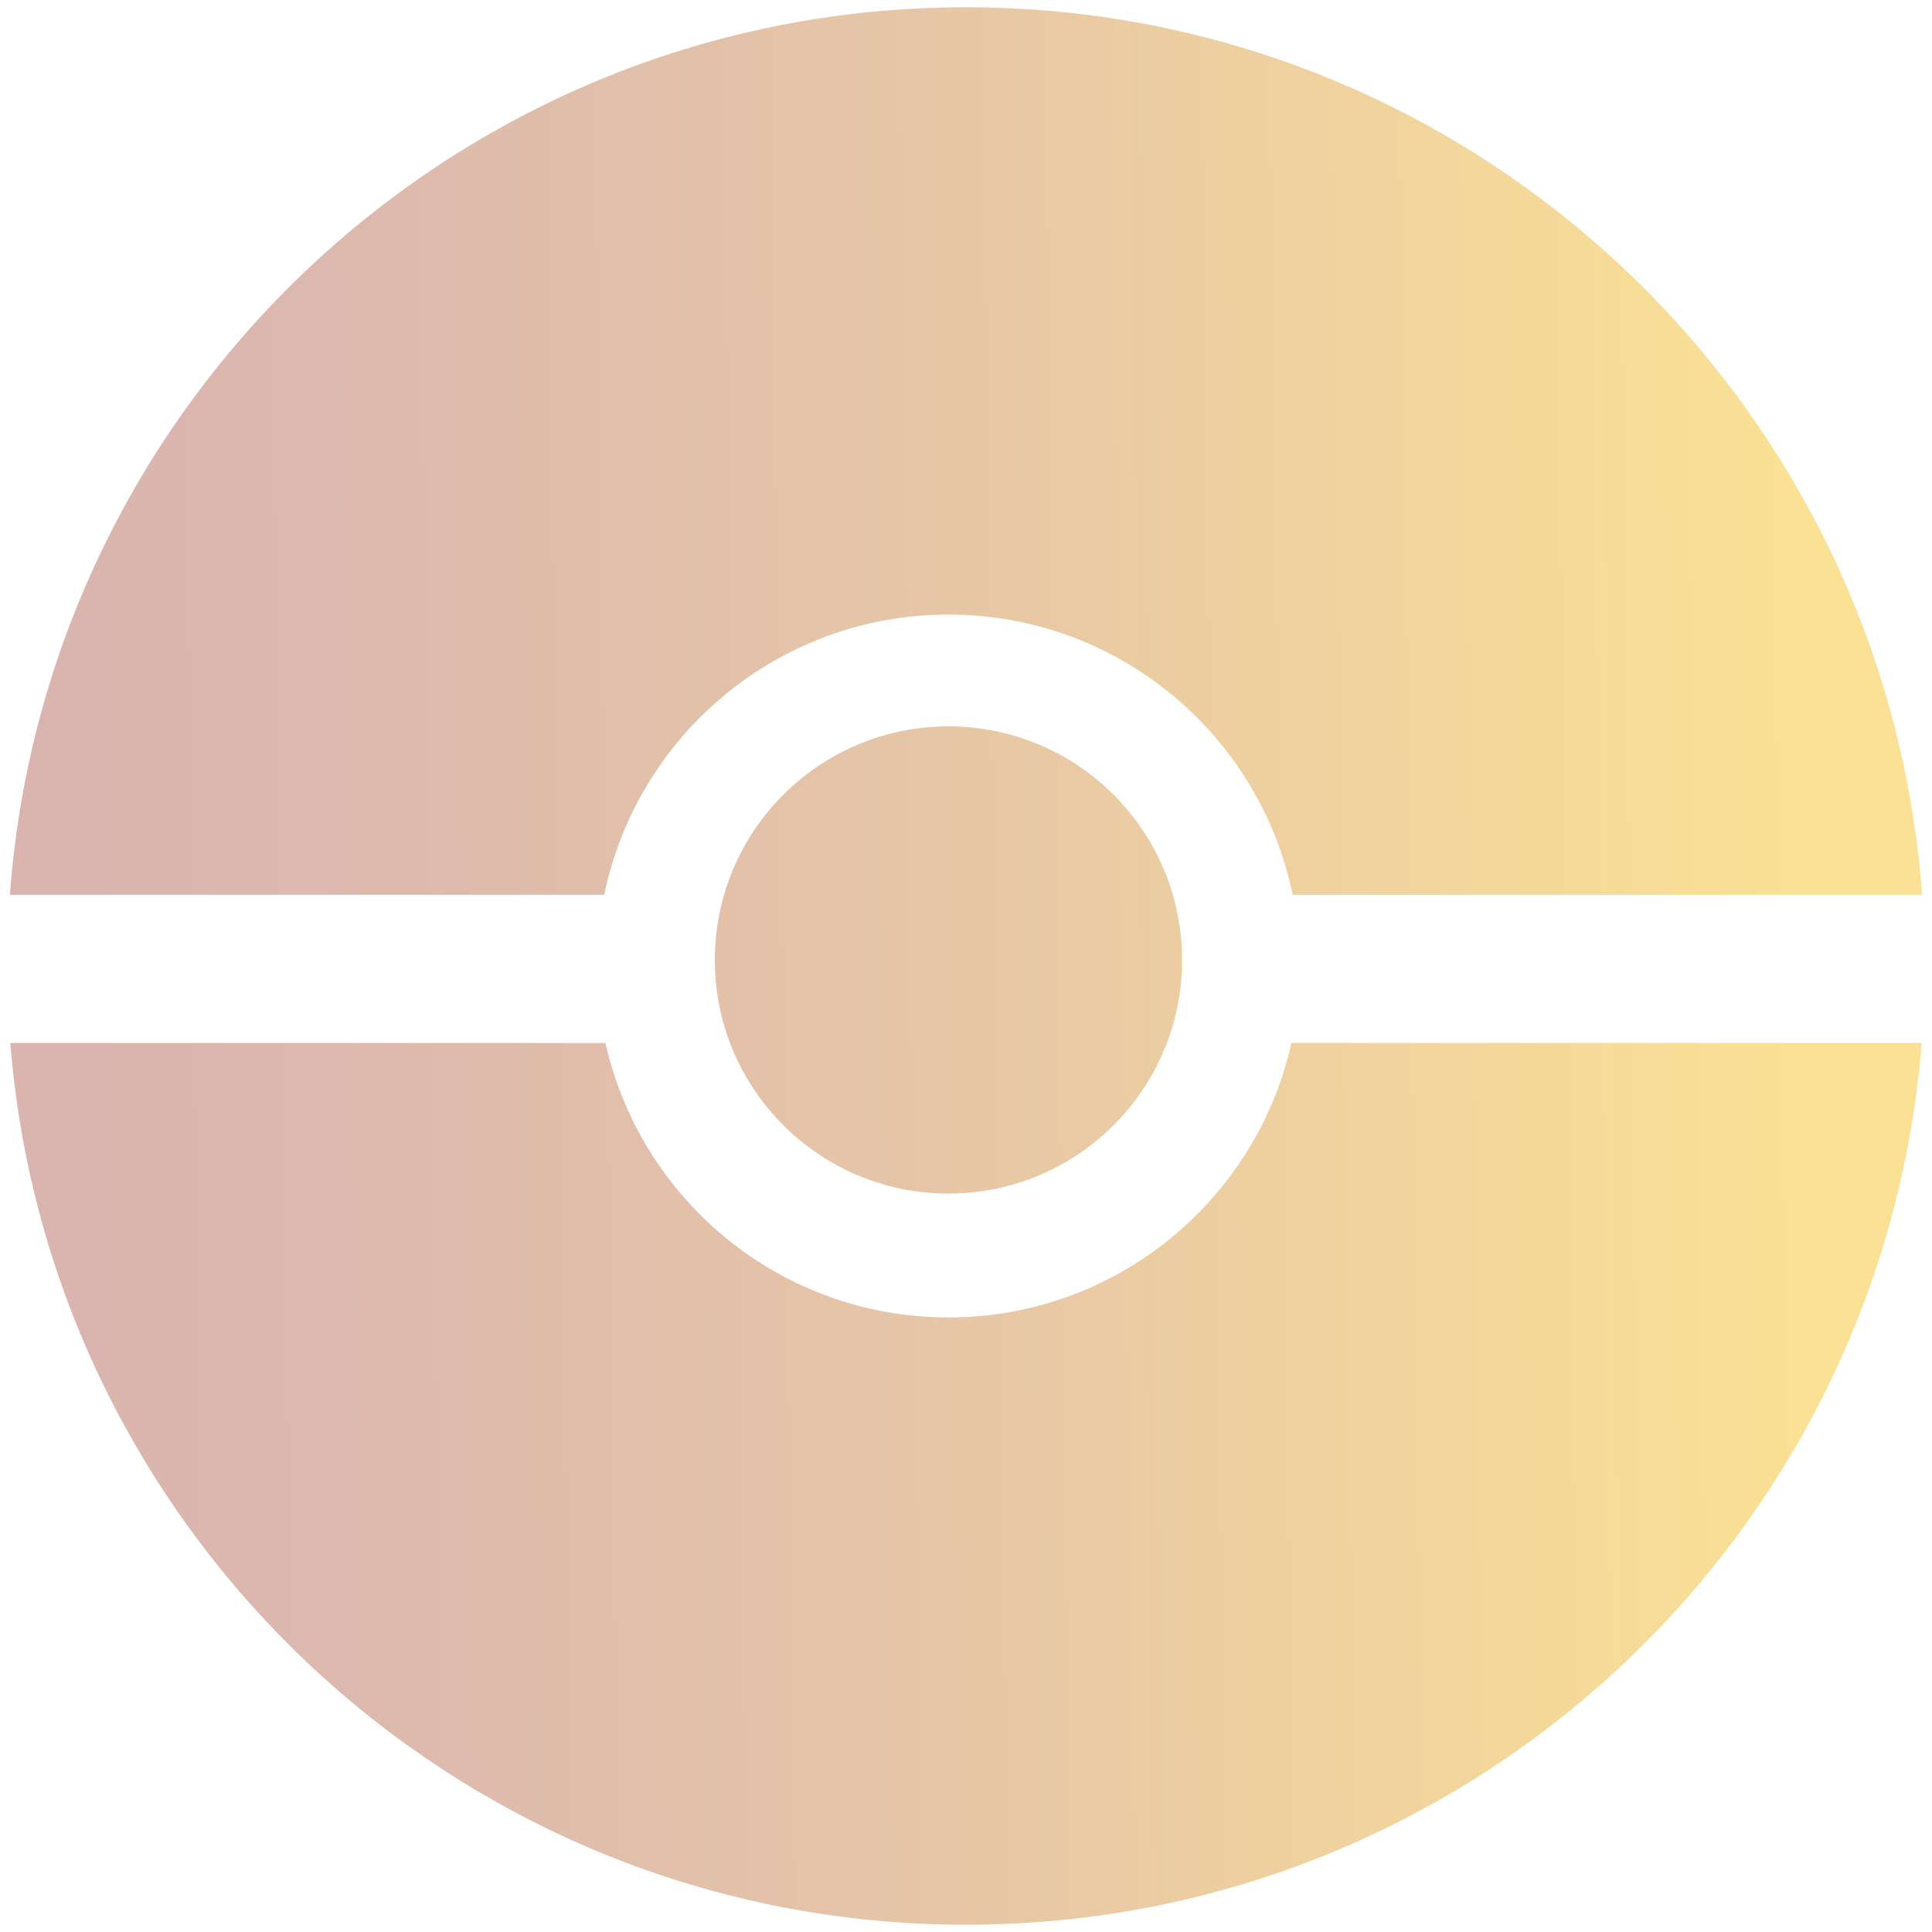 <?xml version="1.0" encoding="utf-8"?>
<!-- Generator: Adobe Illustrator 25.2.1, SVG Export Plug-In . SVG Version: 6.00 Build 0)  -->
<svg version="1.1" id="Layer_1" xmlns="http://www.w3.org/2000/svg" xmlns:xlink="http://www.w3.org/1999/xlink" x="0px" y="0px"
	 viewBox="0 0 500 500" style="enable-background:new 0 0 500 500;" xml:space="preserve">
<style type="text/css">
	.st0{fill:url(#SVGID_1_);}
	.st1{fill:url(#SVGID_2_);}
	.st2{fill:url(#SVGID_3_);}
</style>
<g>
	<linearGradient id="SVGID_1_" gradientUnits="userSpaceOnUse" x1="-28.953" y1="252.152" x2="463.143" y2="245.495">
		<stop  offset="5.586592e-03" style="stop-color:#D9B3B0"/>
		<stop  offset="0.228" style="stop-color:#DCB8AE"/>
		<stop  offset="0.572" style="stop-color:#E7C7A6"/>
		<stop  offset="0.993" style="stop-color:#FAE095"/>
		<stop  offset="1" style="stop-color:#FAE195"/>
	</linearGradient>
	<circle class="st0" cx="245.46" cy="248.44" r="60.46"/>
	<linearGradient id="SVGID_2_" gradientUnits="userSpaceOnUse" x1="-30.711" y1="122.186" x2="461.385" y2="115.529">
		<stop  offset="5.586592e-03" style="stop-color:#D9B3B0"/>
		<stop  offset="0.228" style="stop-color:#DCB8AE"/>
		<stop  offset="0.572" style="stop-color:#E7C7A6"/>
		<stop  offset="0.993" style="stop-color:#FAE095"/>
		<stop  offset="1" style="stop-color:#FAE195"/>
	</linearGradient>
	<path class="st1" d="M245.46,159.05c43.92,0,80.56,31.13,89.08,72.53h162.9C488.01,103.15,380.84,1.88,250,1.88
		S11.99,103.15,2.56,231.58h153.82C164.9,190.18,201.54,159.05,245.46,159.05z"/>
	<linearGradient id="SVGID_3_" gradientUnits="userSpaceOnUse" x1="-27.141" y1="386.109" x2="464.955" y2="379.452">
		<stop  offset="5.586592e-03" style="stop-color:#D9B3B0"/>
		<stop  offset="0.228" style="stop-color:#DCB8AE"/>
		<stop  offset="0.572" style="stop-color:#E7C7A6"/>
		<stop  offset="0.993" style="stop-color:#FAE095"/>
		<stop  offset="1" style="stop-color:#FAE195"/>
	</linearGradient>
	<path class="st2" d="M245.46,340.95c-43.39,0-79.67-30.38-88.76-71.03H2.67c10.15,127.72,117,228.2,247.33,228.2
		c130.33,0,237.18-100.48,247.33-228.2H334.22C325.13,310.57,288.85,340.95,245.46,340.95z"/>
</g>
</svg>
